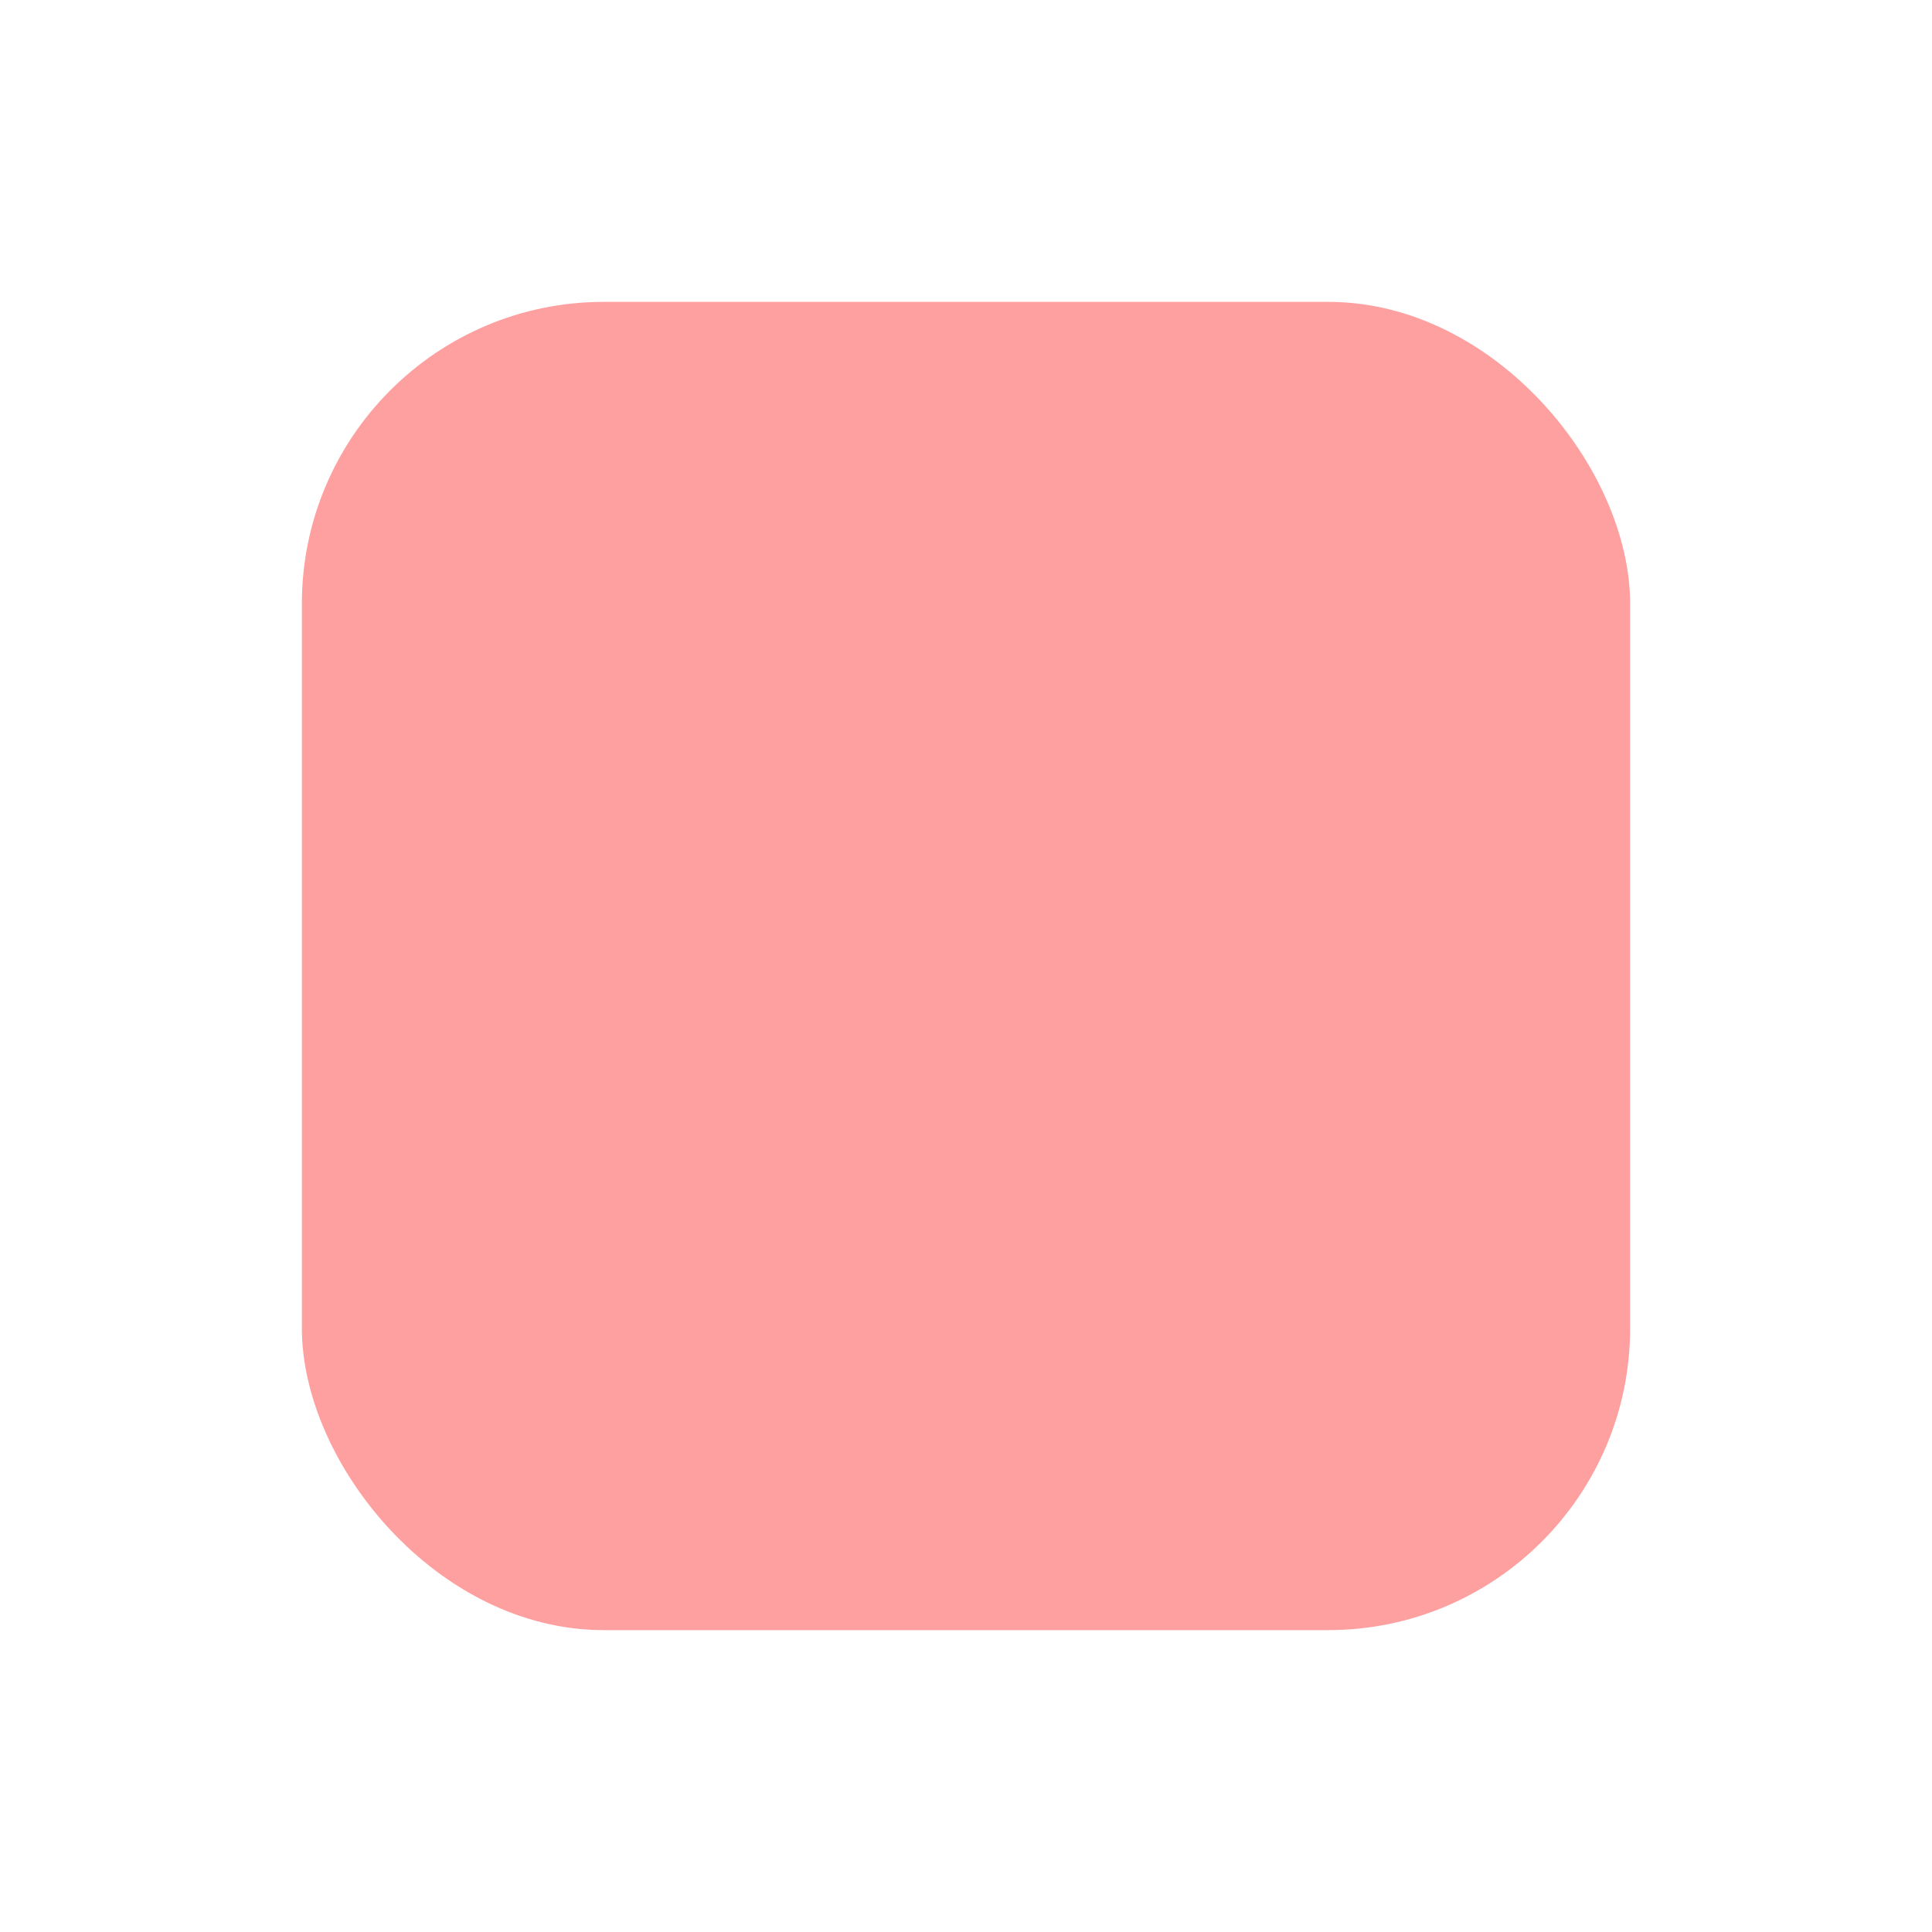 <svg xmlns:dc="http://purl.org/dc/elements/1.1/" xmlns:cc="http://creativecommons.org/ns#" xmlns:rdf="http://www.w3.org/1999/02/22-rdf-syntax-ns#" xmlns:svg="http://www.w3.org/2000/svg" xmlns="http://www.w3.org/2000/svg" xmlns:xlink="http://www.w3.org/1999/xlink" version="1.1" width="16px" height="16px">
  <g>
    <rect x="2.5" y="2.5" width="11" height="11" rx="2.5" ry="2.5" style="fill:#ffa0a0;fill-opacity:1;" />
  </g>
</svg>